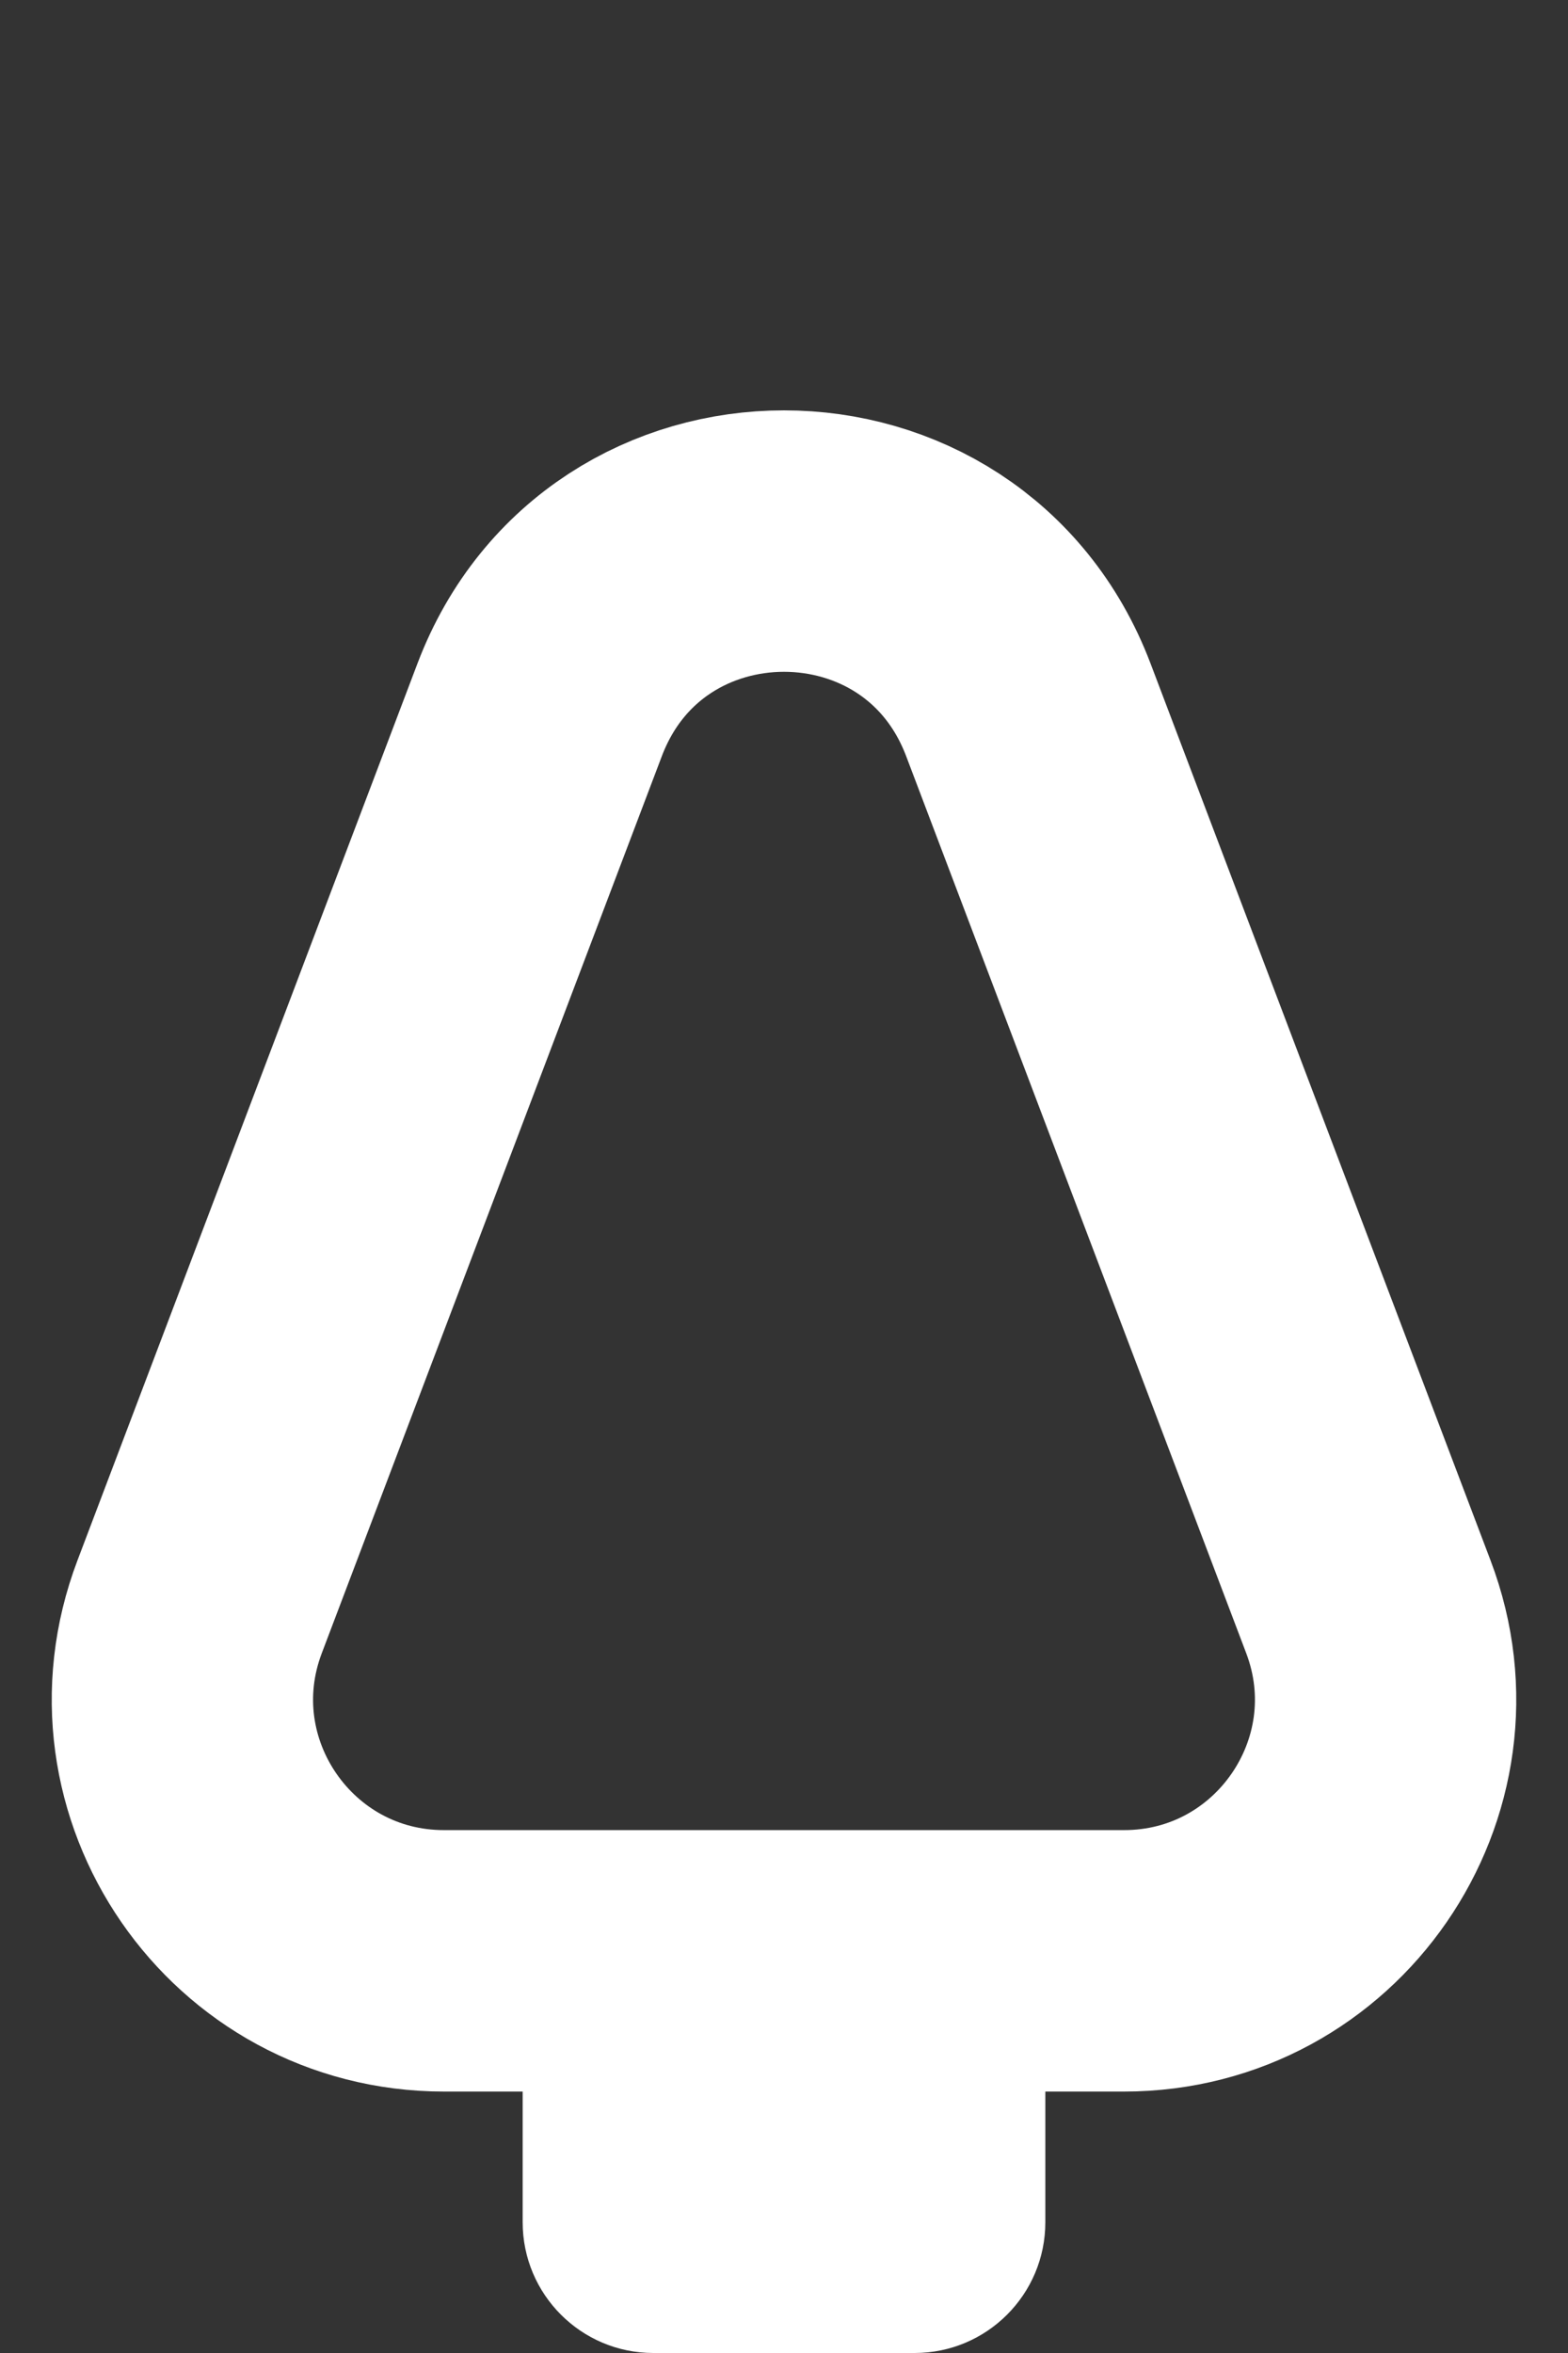 <svg width="12" height="18" viewBox="0 0 12 18" fill="none" xmlns="http://www.w3.org/2000/svg">
<rect x="0" y="0" width="12" height="18" fill="#333333" stroke="none"/>
<path d="M1.528 12.291L4.13 5.43C4.783 3.709 7.217 3.709 7.87 5.43L10.472 12.291C10.969 13.599 10.002 15 8.602 15H3.398C1.998 15 1.031 13.599 1.528 12.291Z" stroke="white" stroke-width="2"/>
<path d="M4 15H8V17C8 17.552 7.552 18 7 18H5C4.448 18 4 17.552 4 17V15Z" fill="white"/>
</svg>
